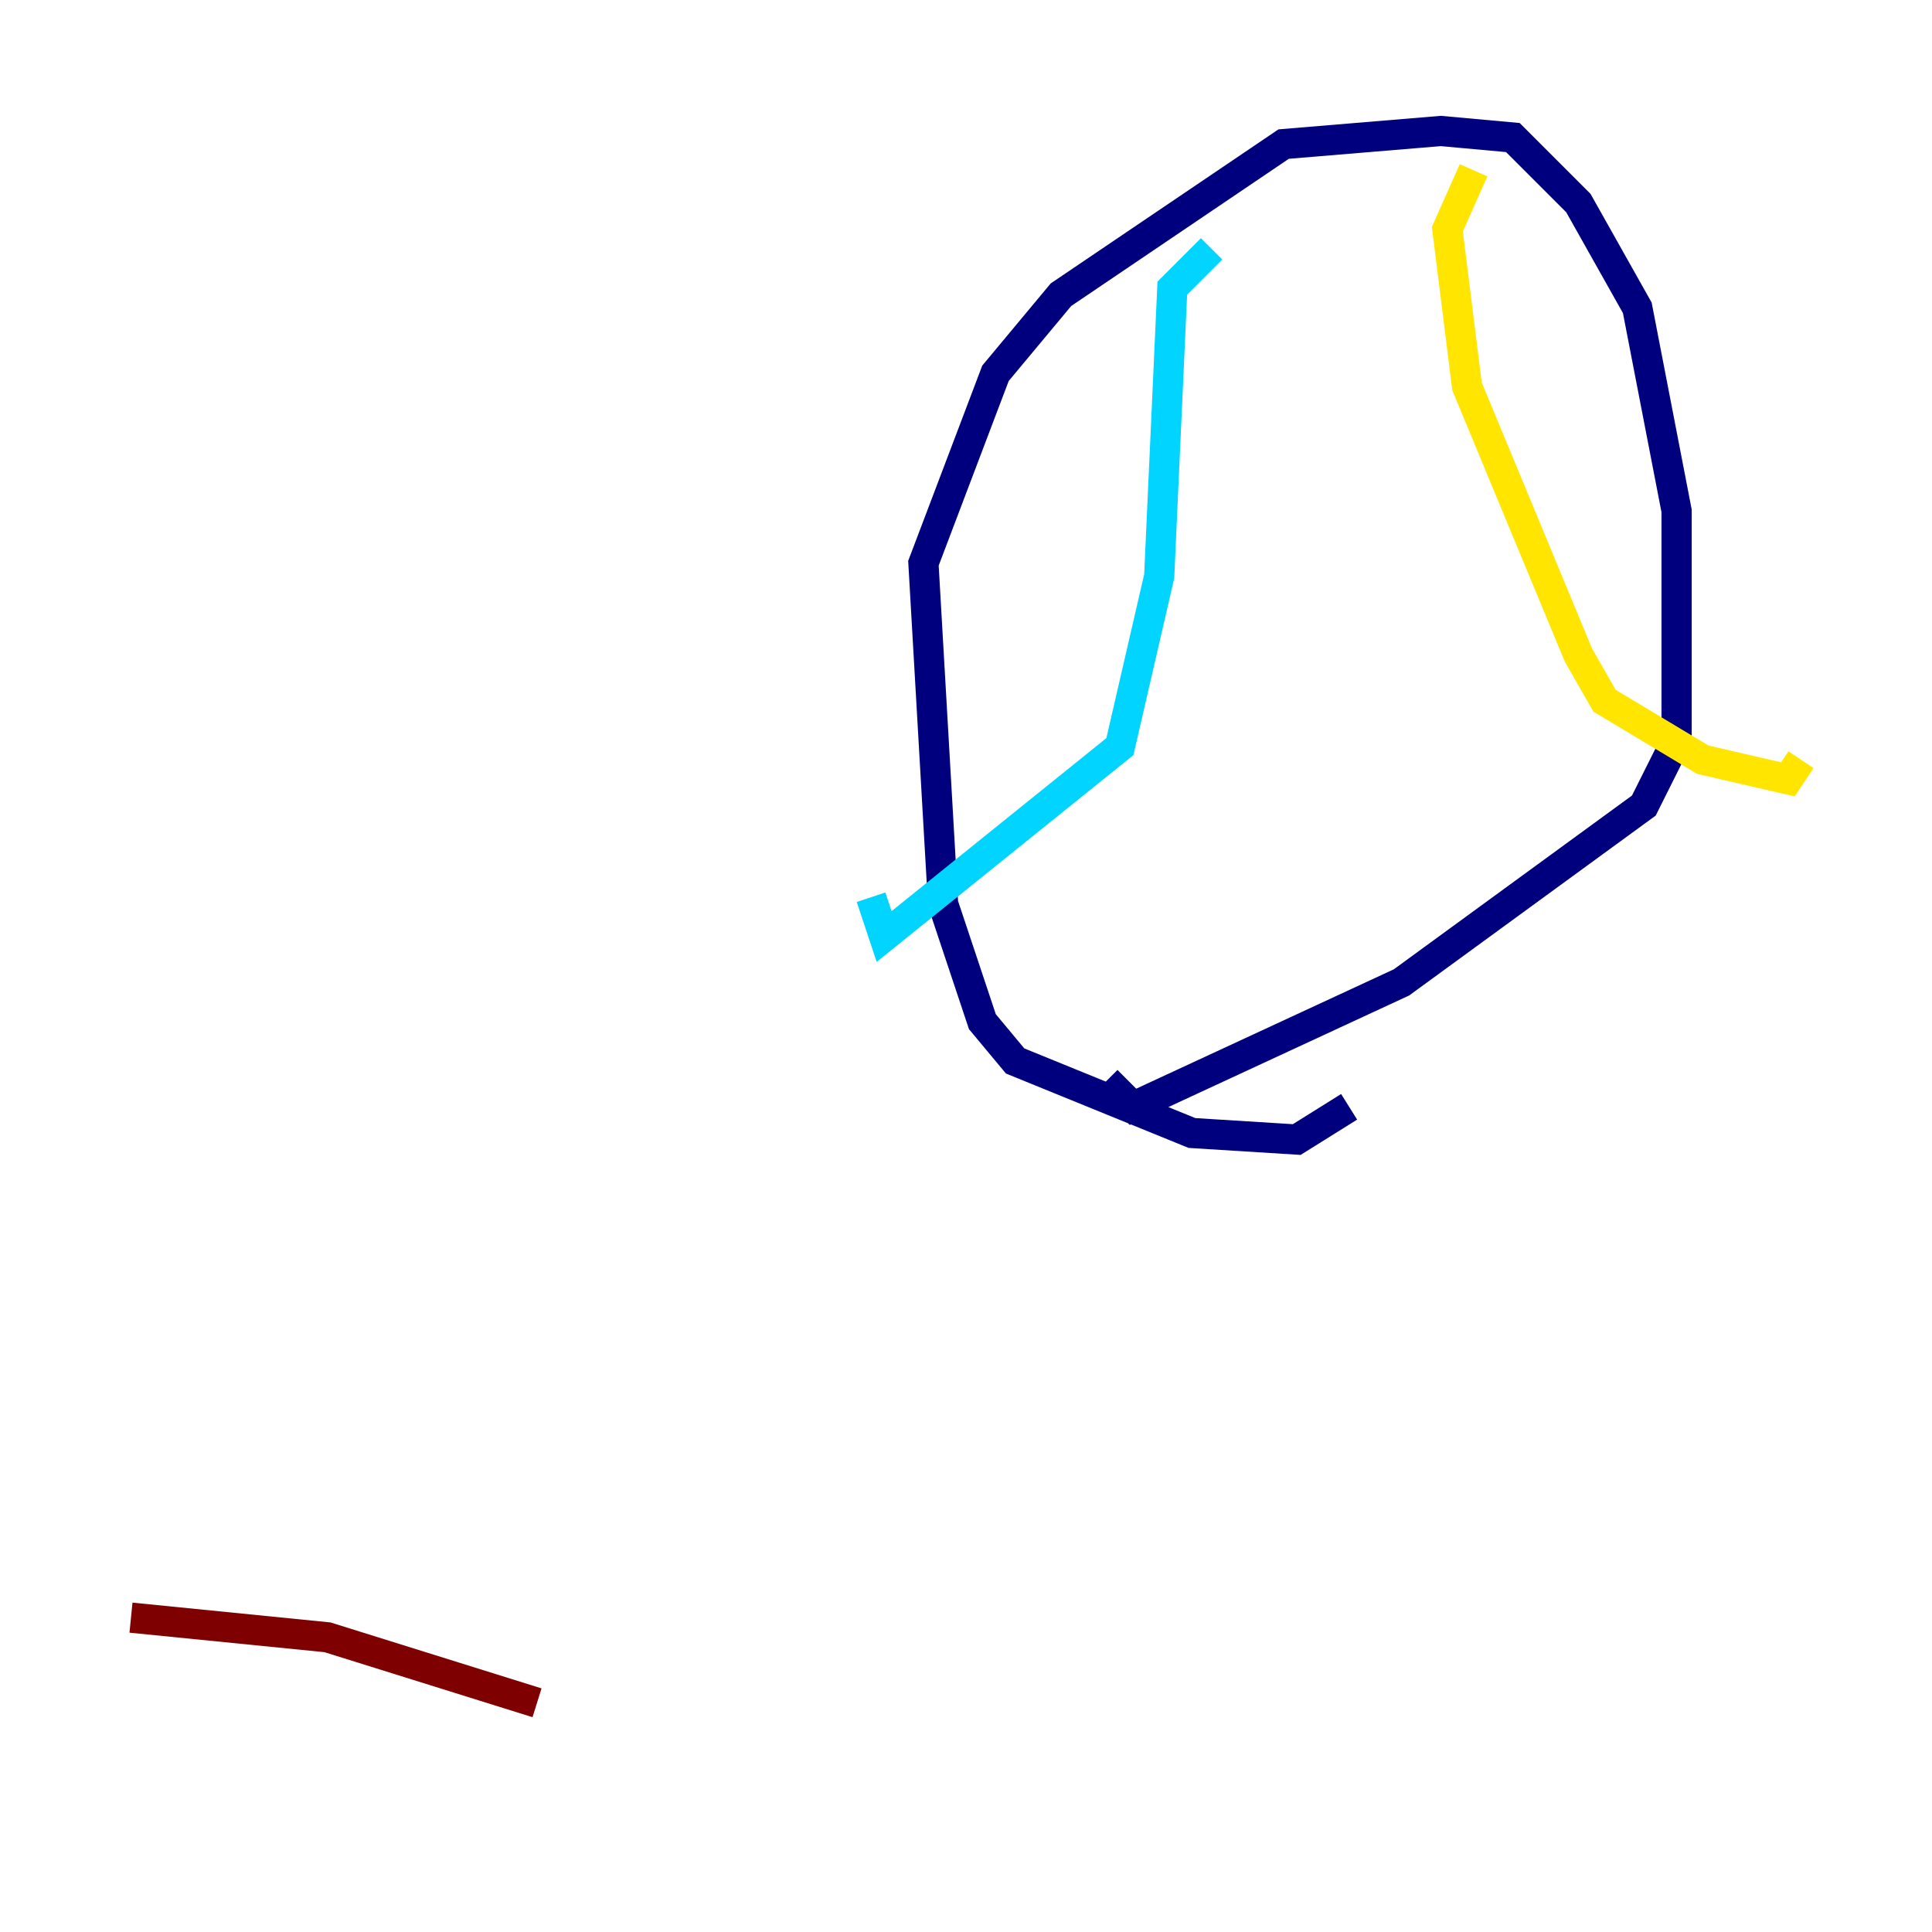 <?xml version="1.0" encoding="utf-8" ?>
<svg baseProfile="tiny" height="128" version="1.2" viewBox="0,0,128,128" width="128" xmlns="http://www.w3.org/2000/svg" xmlns:ev="http://www.w3.org/2001/xml-events" xmlns:xlink="http://www.w3.org/1999/xlink"><defs /><polyline fill="none" points="89.383,73.329 85.912,75.498 78.969,75.064 67.254,70.291 65.085,67.688 62.481,59.878 61.18,37.315 65.953,24.732 70.291,19.525 85.044,9.546 95.458,8.678 100.231,9.112 104.57,13.451 108.475,20.393 111.078,33.844 111.078,49.031 108.909,53.37 92.854,65.085 75.064,73.329 73.329,71.593" stroke="#00007f" stroke-width="2" /><polyline fill="none" points="80.271,16.488 77.668,19.091 76.8,38.183 74.197,49.464 58.576,62.047 57.709,59.444" stroke="#00d4ff" stroke-width="2" /><polyline fill="none" points="97.627,11.281 95.891,15.186 97.193,25.6 104.57,43.39 106.305,46.427 112.814,50.332 118.454,51.634 119.322,50.332" stroke="#ffe500" stroke-width="2" /><polyline fill="none" points="8.678,107.173 21.695,108.475 35.58,112.814" stroke="#7f0000" stroke-width="2" /></svg>